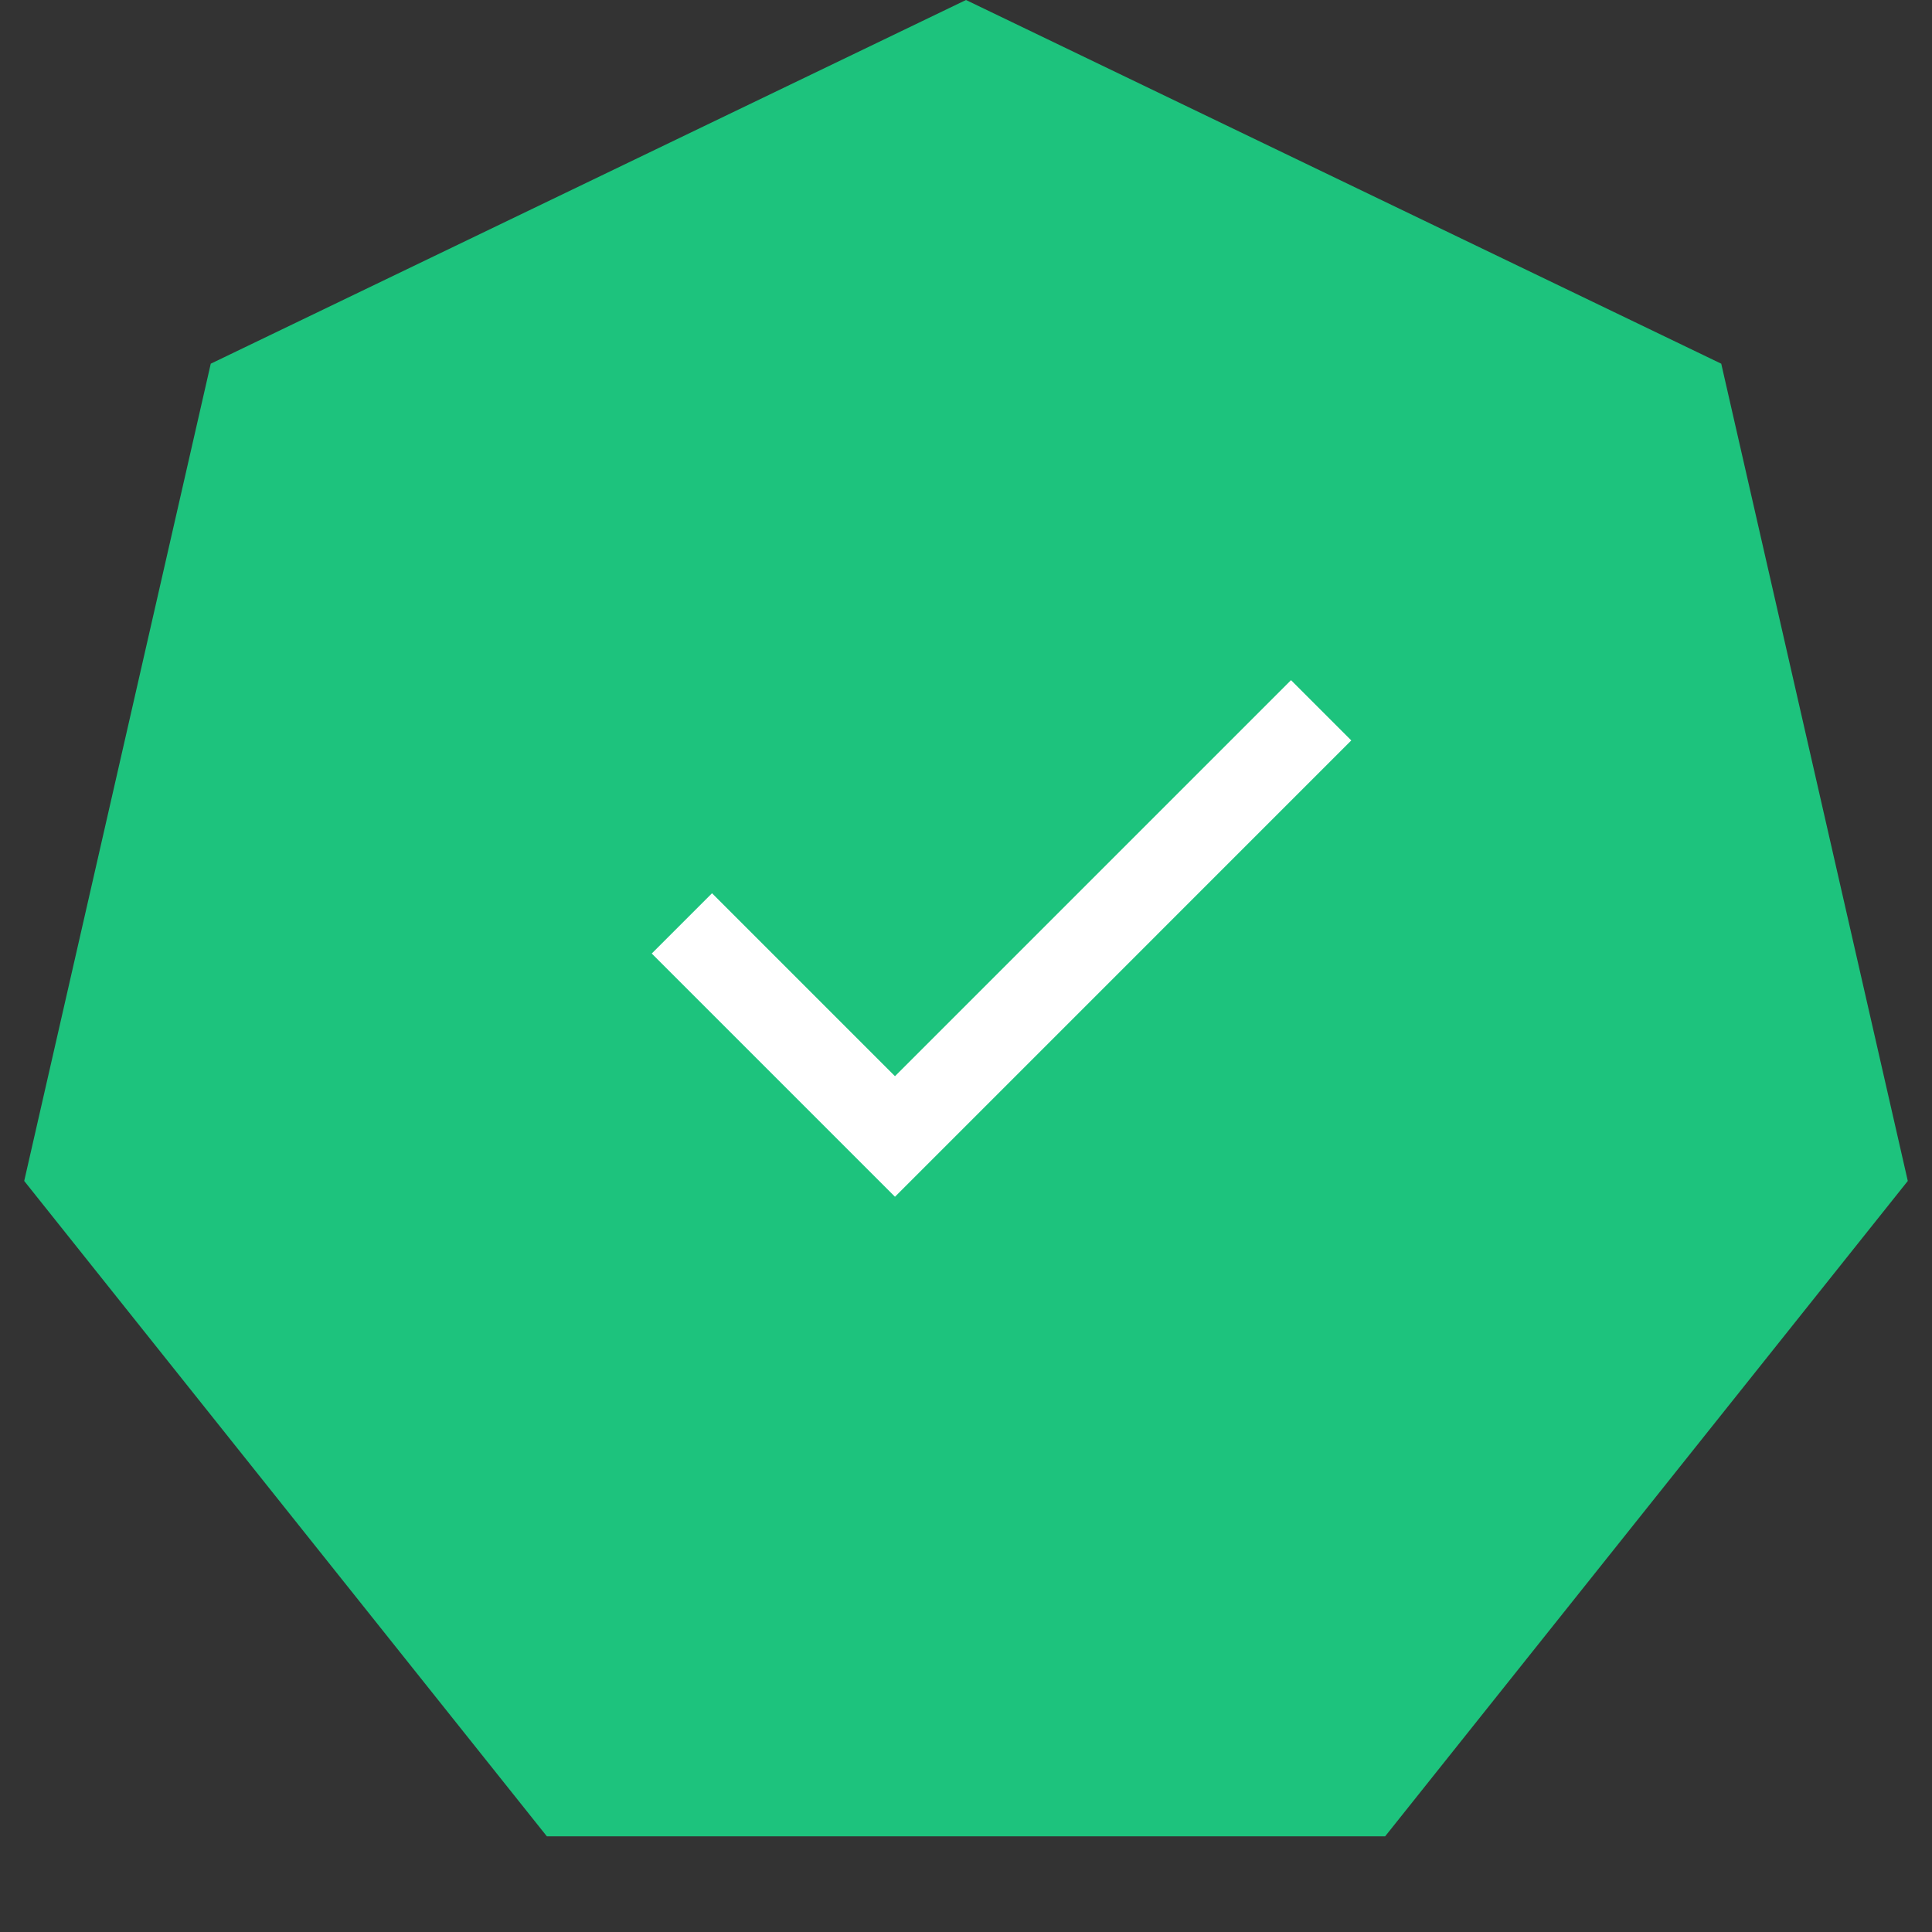 <svg width="68" height="68" viewBox="0 0 68 68" fill="none" xmlns="http://www.w3.org/2000/svg">
<rect x="0" y="0" width="68" height="68" fill="#333333" stroke="none"/>
<path d="M34 0L60.582 12.801L67.148 41.566L48.752 64.633H19.248L0.852 41.566L7.418 12.801L34 0Z" fill="#1DC37D"/>
<path d="M24 32.5L26.5 35L31.5 40L41.5 30L46.5 25" stroke="white" stroke-width="3"/>
</svg>

